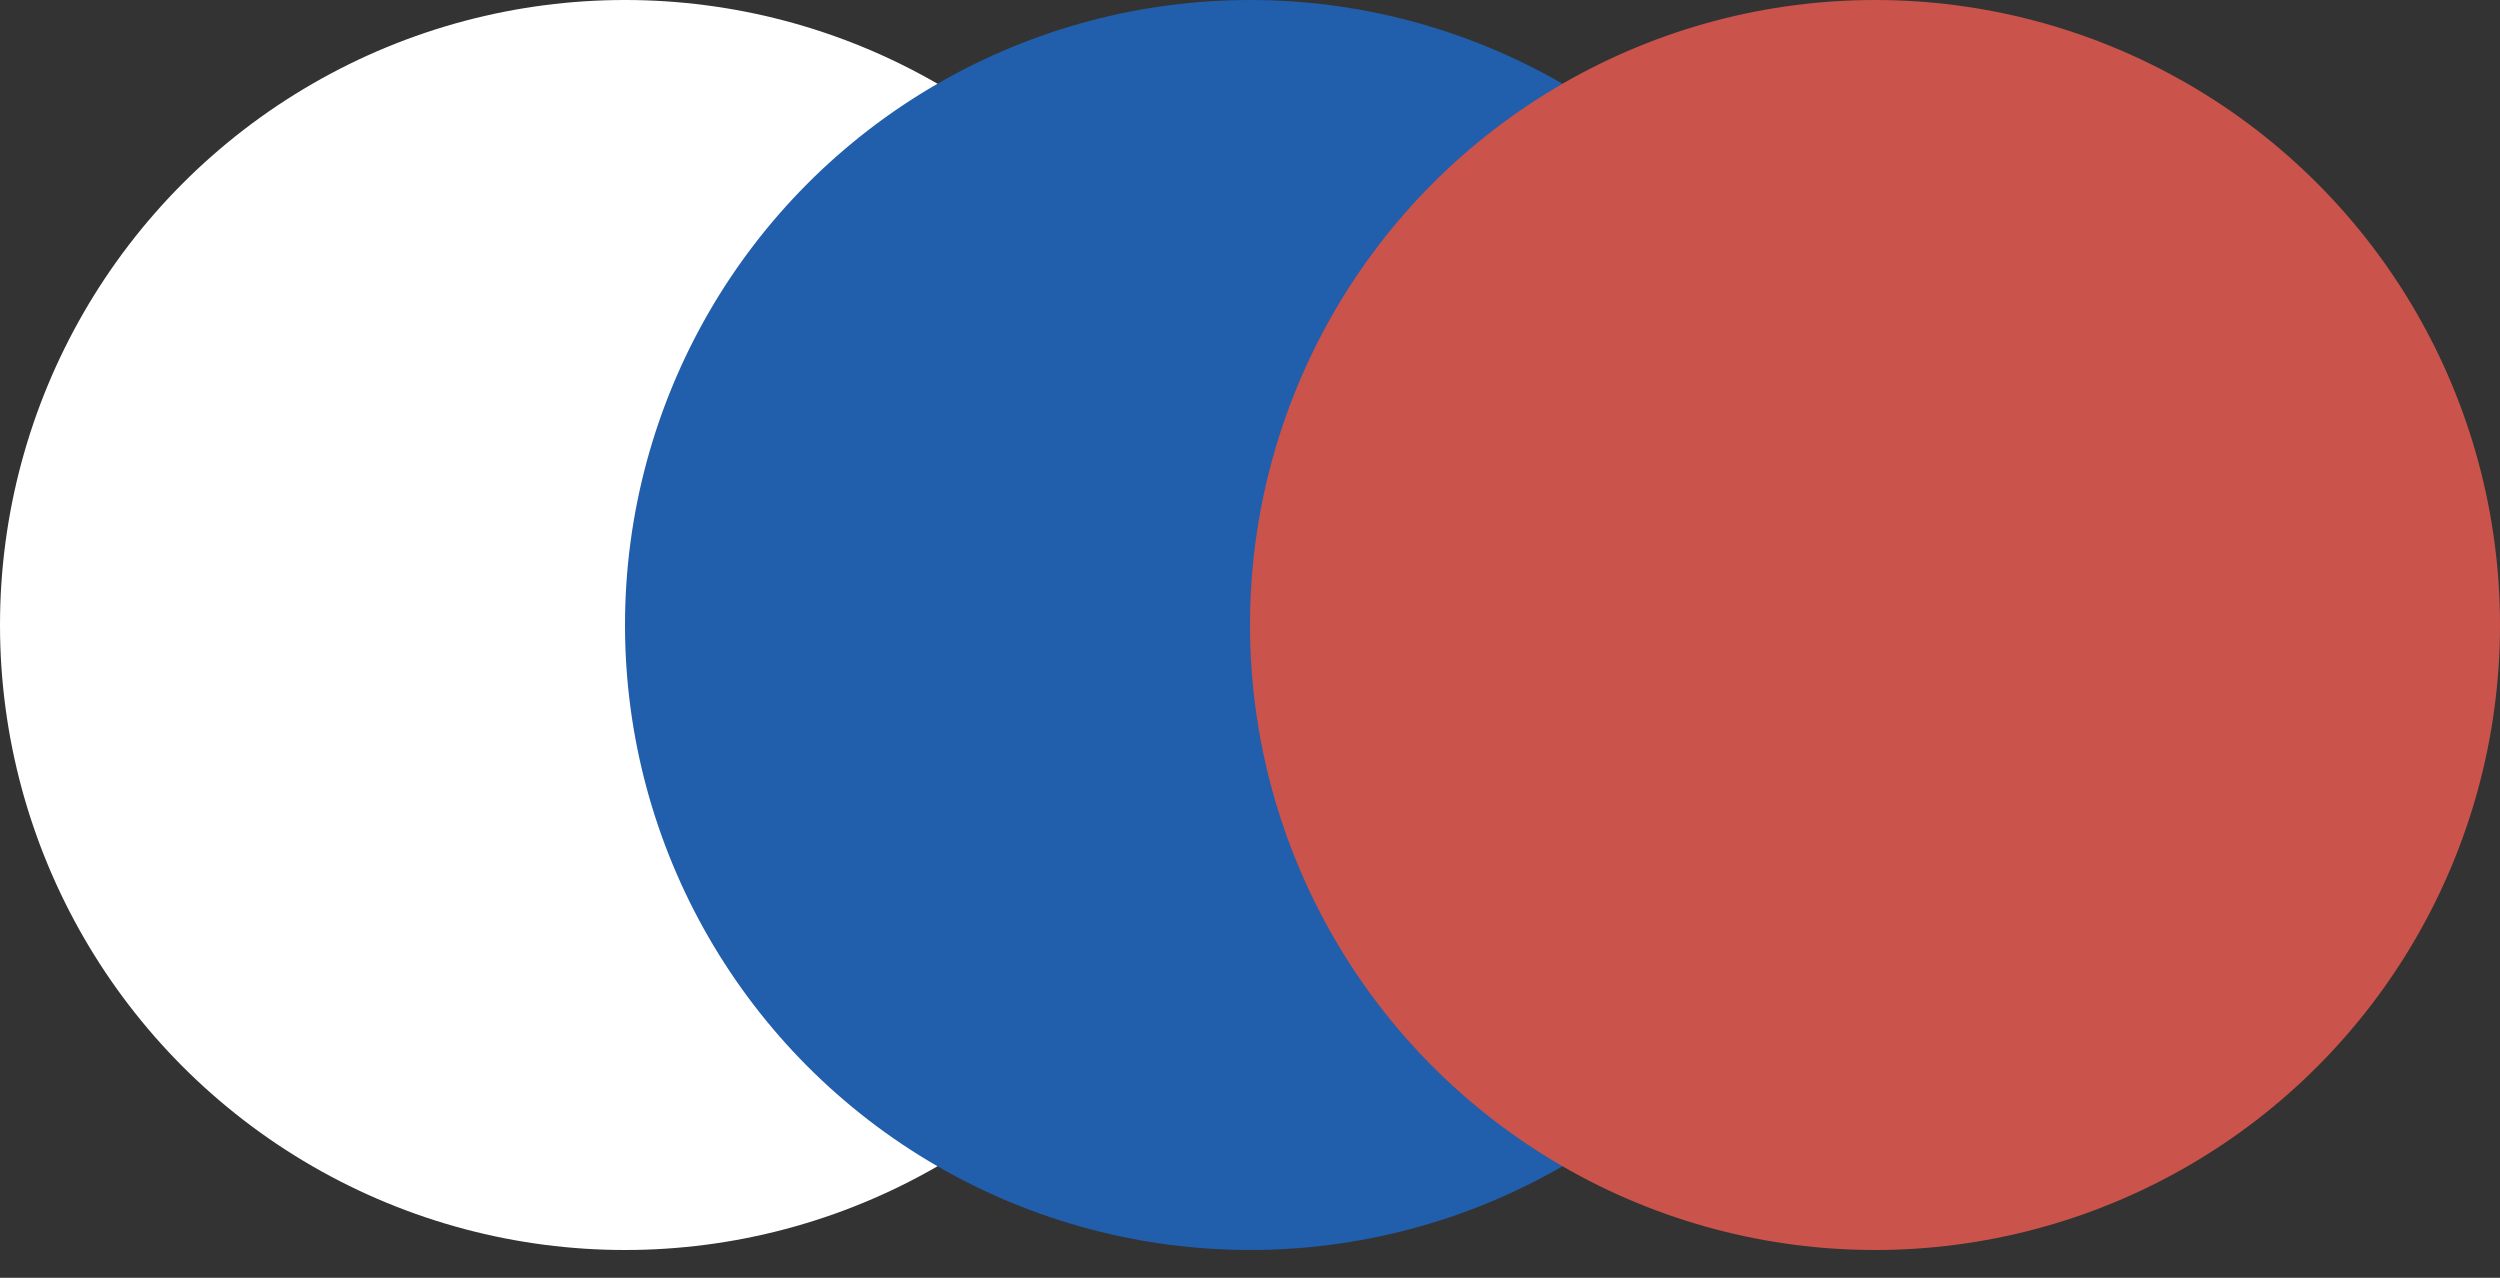 <svg width="45" height="23" viewBox="0 0 45 23" fill="none" xmlns="http://www.w3.org/2000/svg">
<rect x="0" y="0" width="45" height="23" fill="#333333" stroke="none"/>
<circle cx="11.25" cy="11.25" r="11.25" fill="white"/>
<circle cx="22.5" cy="11.25" r="11.25" fill="#215EAB"/>
<circle cx="33.75" cy="11.25" r="11.25" fill="#CA534B"/>
</svg>
